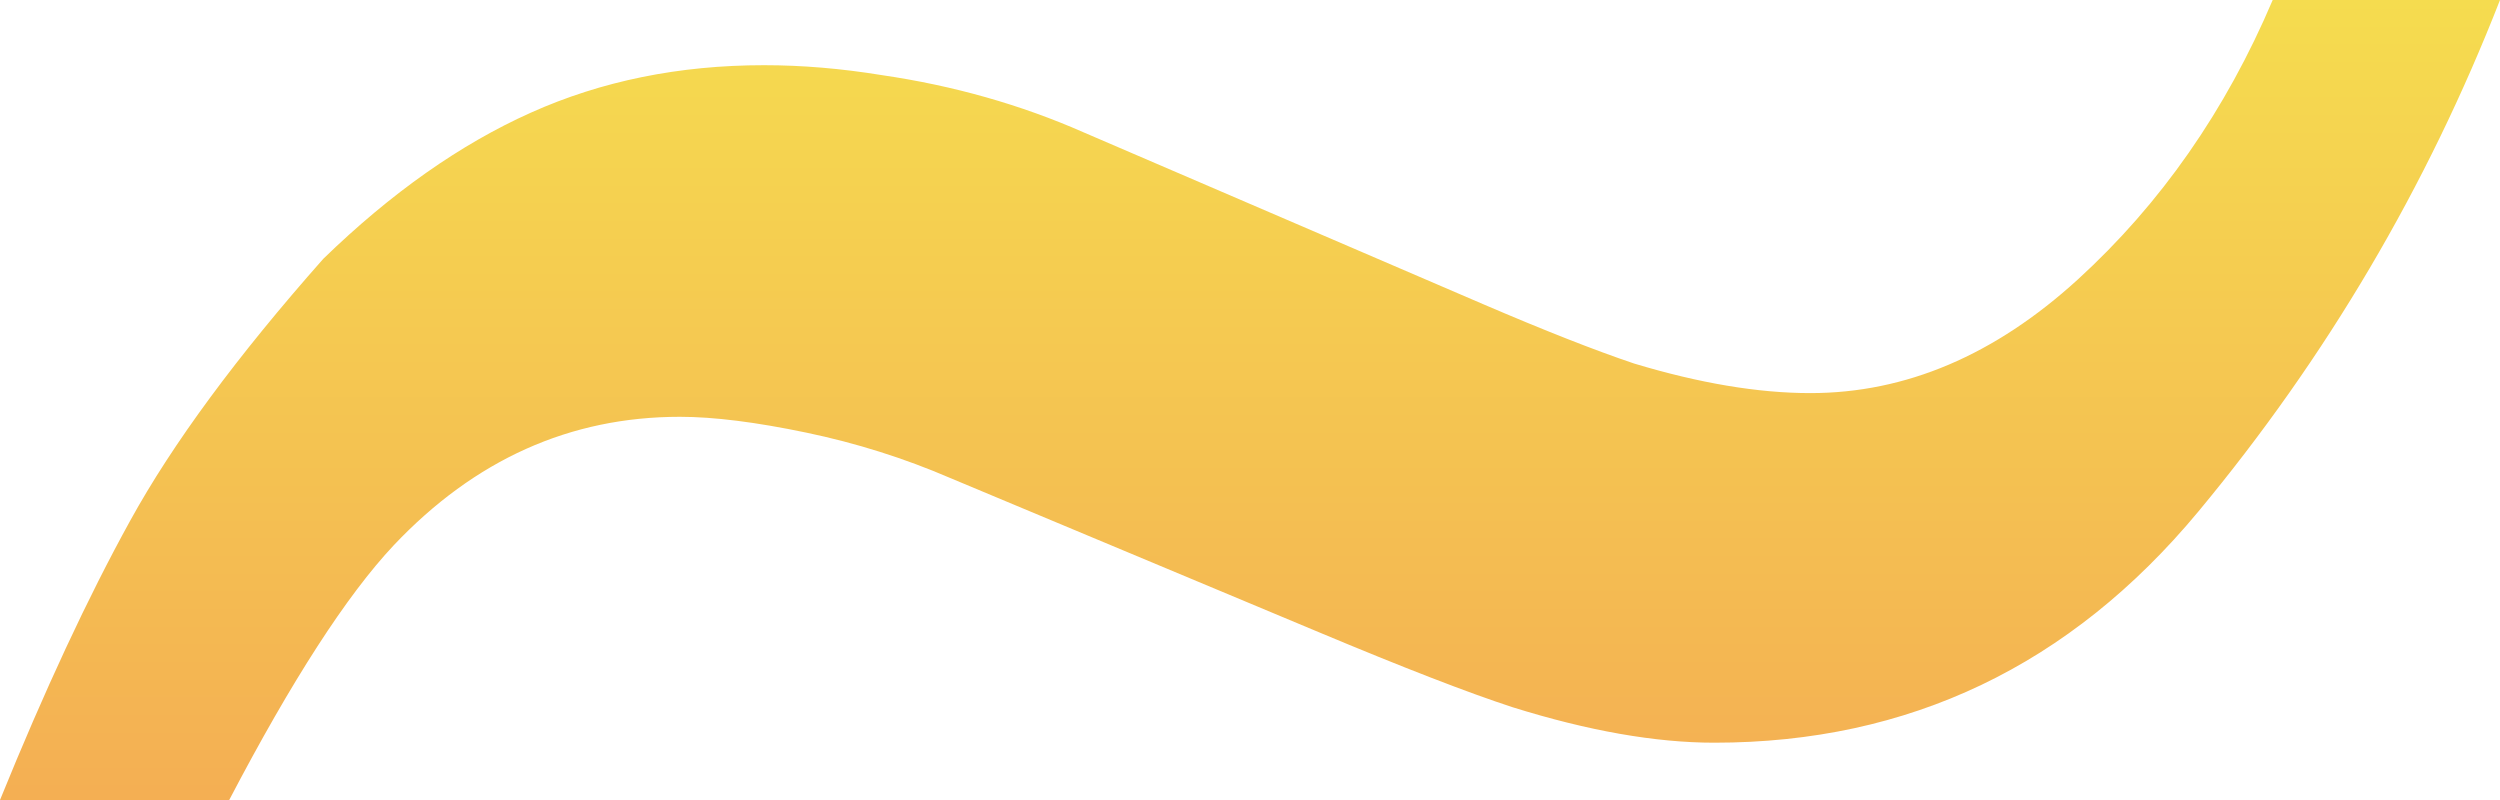 <?xml version="1.0" encoding="UTF-8"?>
<svg width="25px" height="8px" viewBox="0 0 25 8" version="1.1" xmlns="http://www.w3.org/2000/svg" xmlns:xlink="http://www.w3.org/1999/xlink">
    <!-- Generator: Sketch 46 (44423) - http://www.bohemiancoding.com/sketch -->
    <title>Wave gold</title>
    <desc>Created with Sketch.</desc>
    <defs>
        <linearGradient x1="50%" y1="0%" x2="50%" y2="99.328%" id="linearGradient-1">
            <stop stop-color="#F5DC4F" offset="0%"></stop>
            <stop stop-color="#F4AF53" offset="100%"></stop>
        </linearGradient>
    </defs>
    <g id="Guidelines" stroke="none" stroke-width="1" fill="none" fill-rule="evenodd">
        <g id="Logo-&amp;-Icons" transform="translate(-869, -1379)" fill="url(#linearGradient-1)">
            <path d="M877.817,1379.751 C878.535,1379.856 879.208,1380.047 879.835,1380.323 L883.832,1382.042 C884.445,1382.305 884.948,1382.503 885.34,1382.635 C885.993,1382.832 886.581,1382.931 887.103,1382.931 C888.057,1382.931 888.948,1382.552 889.778,1381.795 C890.607,1381.038 891.257,1380.106 891.727,1379 L894,1379 C893.269,1380.87 892.263,1382.575 890.983,1384.116 C889.703,1385.657 888.09,1386.427 886.143,1386.427 C885.556,1386.427 884.883,1386.309 884.125,1386.072 C883.681,1385.927 883.035,1385.677 882.186,1385.321 L878.502,1383.78 C878.045,1383.583 877.565,1383.431 877.062,1383.326 C876.559,1383.221 876.138,1383.168 875.799,1383.168 C874.701,1383.168 873.748,1383.596 872.938,1384.452 C872.468,1384.952 871.919,1385.802 871.292,1387 L869,1387 C869.444,1385.907 869.878,1384.975 870.303,1384.205 C870.727,1383.435 871.371,1382.562 872.233,1381.588 C872.912,1380.929 873.604,1380.442 874.31,1380.126 C875.015,1379.81 875.792,1379.652 876.641,1379.652 C877.02,1379.652 877.412,1379.685 877.817,1379.751 Z" id="Wave-gold"></path>
        </g>
    </g>
</svg>